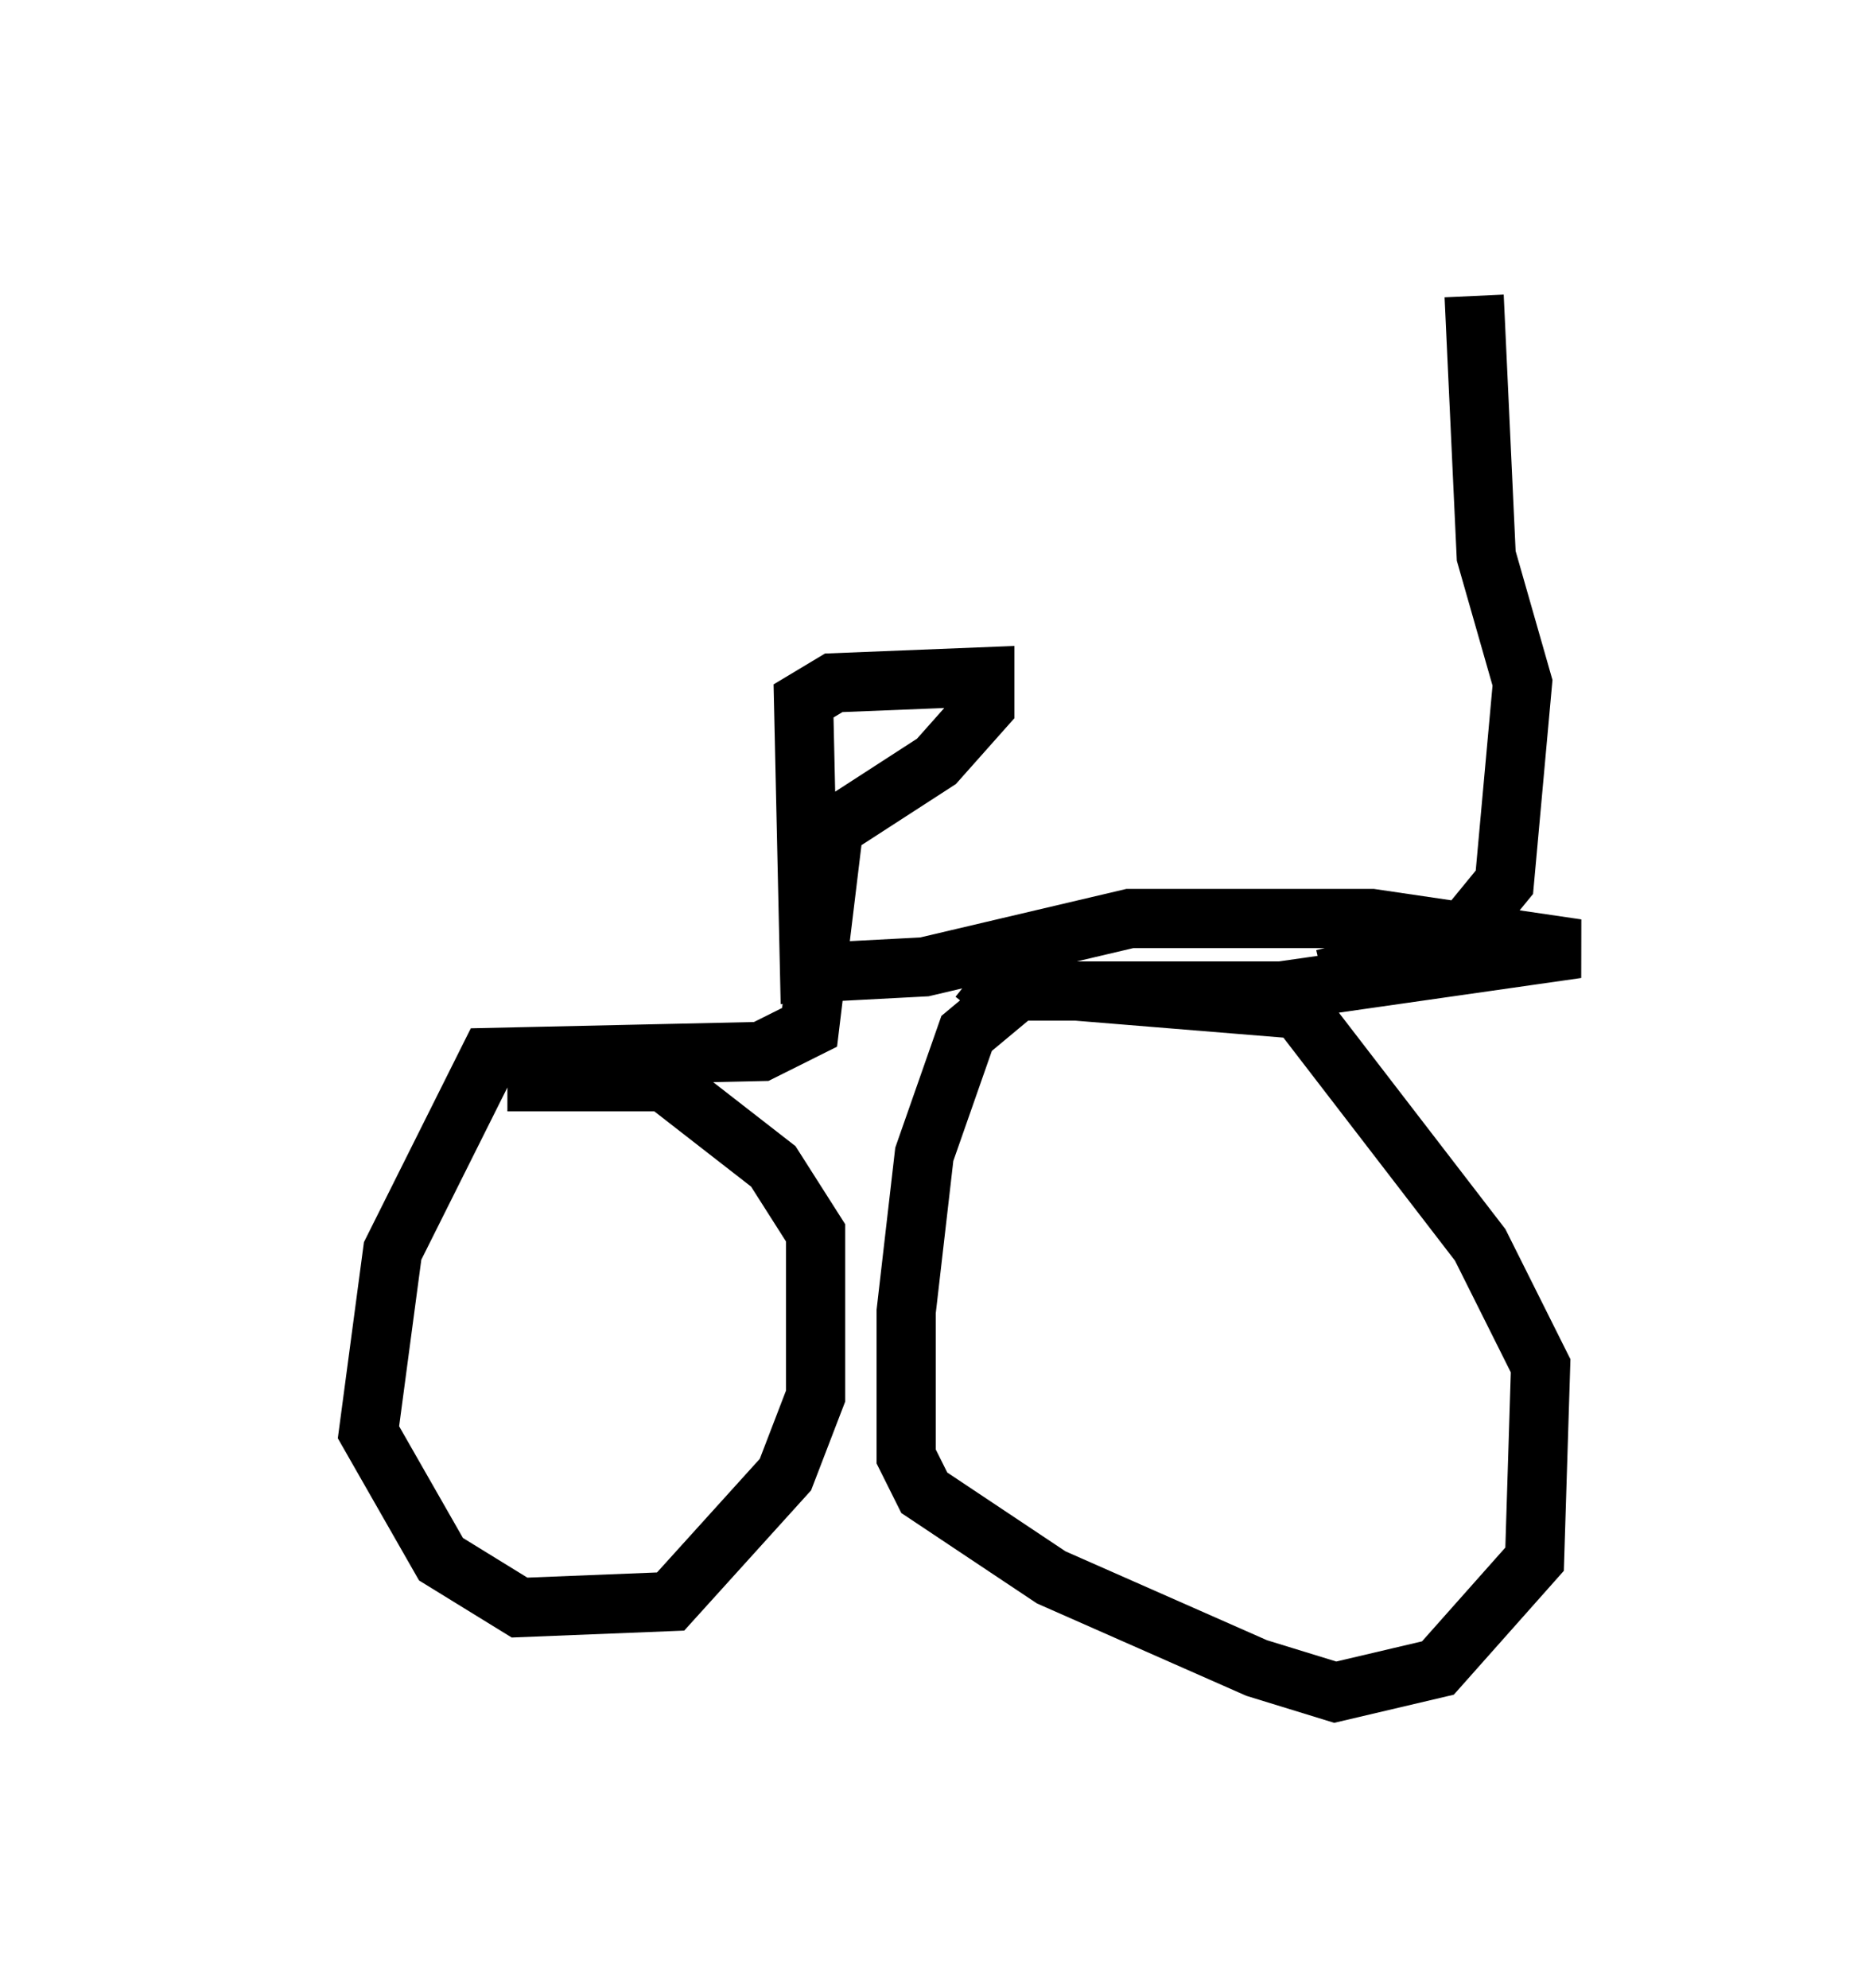 <?xml version="1.0" encoding="utf-8" ?>
<svg baseProfile="full" height="33.582" version="1.1" width="31.642" xmlns="http://www.w3.org/2000/svg" xmlns:ev="http://www.w3.org/2001/xml-events" xmlns:xlink="http://www.w3.org/1999/xlink"><defs /><rect fill="white" height="33.582" width="31.642" x="0" y="0" /><path d="M5, 17.658 m12.148, -0.919 l4.492, 0.0 5.002, -0.715 l-3.471, -0.51 -4.083, 0.0 l-3.471, 0.817 -1.94, 0.102 l-0.102, -4.594 0.51, -0.306 l2.552, -0.102 0.0, 0.51 l-0.817, 0.919 -1.735, 1.123 l-0.408, 3.369 -0.817, 0.408 l-4.594, 0.102 -1.633, 3.267 l-0.408, 3.063 1.225, 2.144 l1.327, 0.817 2.552, -0.102 l1.94, -2.144 0.51, -1.327 l0.0, -2.756 -0.715, -1.123 l-1.838, -1.429 -2.654, 0.0 m8.983, -1.838 l-1.225, 1.021 -0.715, 2.042 l-0.306, 2.654 0.0, 2.45 l0.306, 0.613 2.144, 1.429 l3.471, 1.531 1.327, 0.408 l1.735, -0.408 1.633, -1.838 l0.102, -3.267 -1.021, -2.042 l-3.063, -3.981 -5.002, -0.408 l-0.408, 0.51 m5.819, -0.613 l2.144, -0.51 0.919, -1.123 l0.306, -3.369 -0.613, -2.144 l-0.204, -4.39 " fill="none" stroke="black" stroke-width="1" /></svg>
